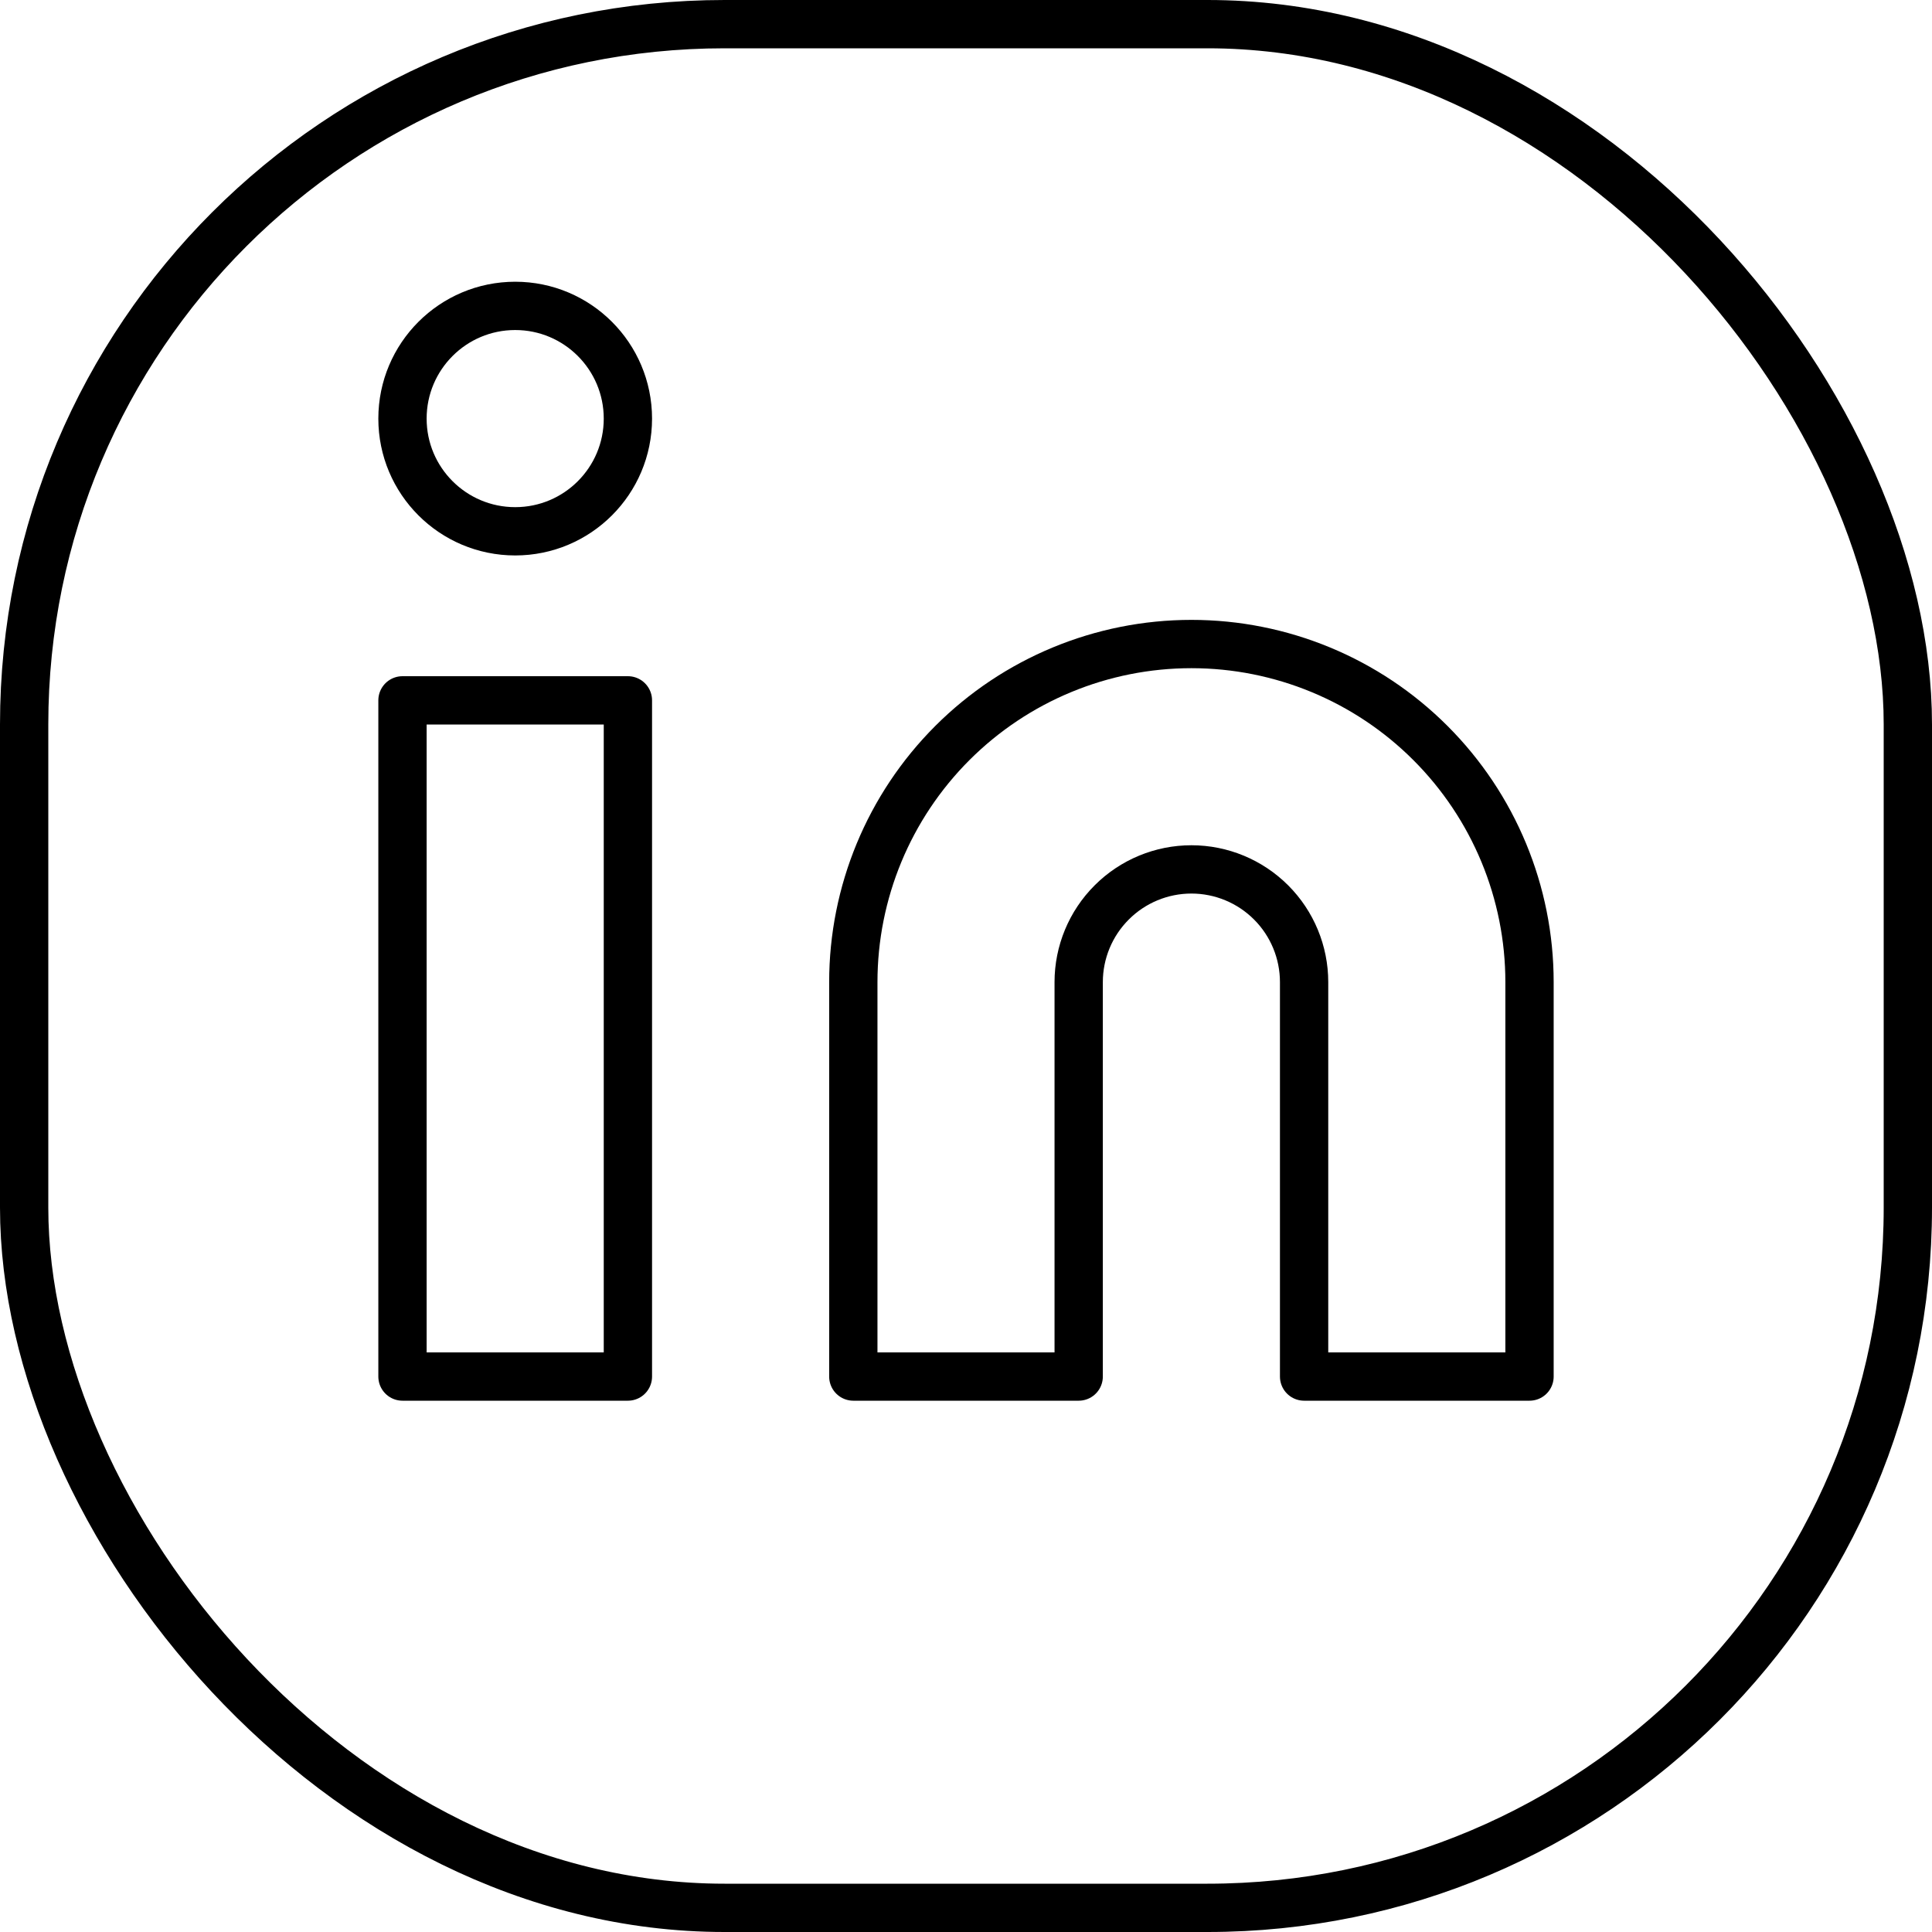 <svg width="40" height="40" viewBox="0 0 40 40" fill="none" xmlns="http://www.w3.org/2000/svg">
<rect x="0.5" y="0.5" width="39" height="39" rx="14.5" stroke="black"/>
<path d="M24.667 13.334C26.523 13.334 28.304 14.071 29.616 15.384C30.929 16.697 31.667 18.477 31.667 20.334V28.5H27V20.334C27 19.715 26.754 19.121 26.317 18.684C25.879 18.246 25.286 18 24.667 18C24.048 18 23.454 18.246 23.017 18.684C22.579 19.121 22.333 19.715 22.333 20.334V28.5H17.667V20.334C17.667 18.477 18.404 16.697 19.717 15.384C21.03 14.071 22.81 13.334 24.667 13.334Z" stroke="black" stroke-linecap="round" stroke-linejoin="round"/>
<path d="M13 14.5H8.333V28.5H13V14.5Z" stroke="black" stroke-linecap="round" stroke-linejoin="round"/>
<path d="M10.667 11C11.955 11 13 9.955 13 8.667C13 7.378 11.955 6.333 10.667 6.333C9.378 6.333 8.333 7.378 8.333 8.667C8.333 9.955 9.378 11 10.667 11Z" stroke="black" stroke-linecap="round" stroke-linejoin="round"/>
</svg>
